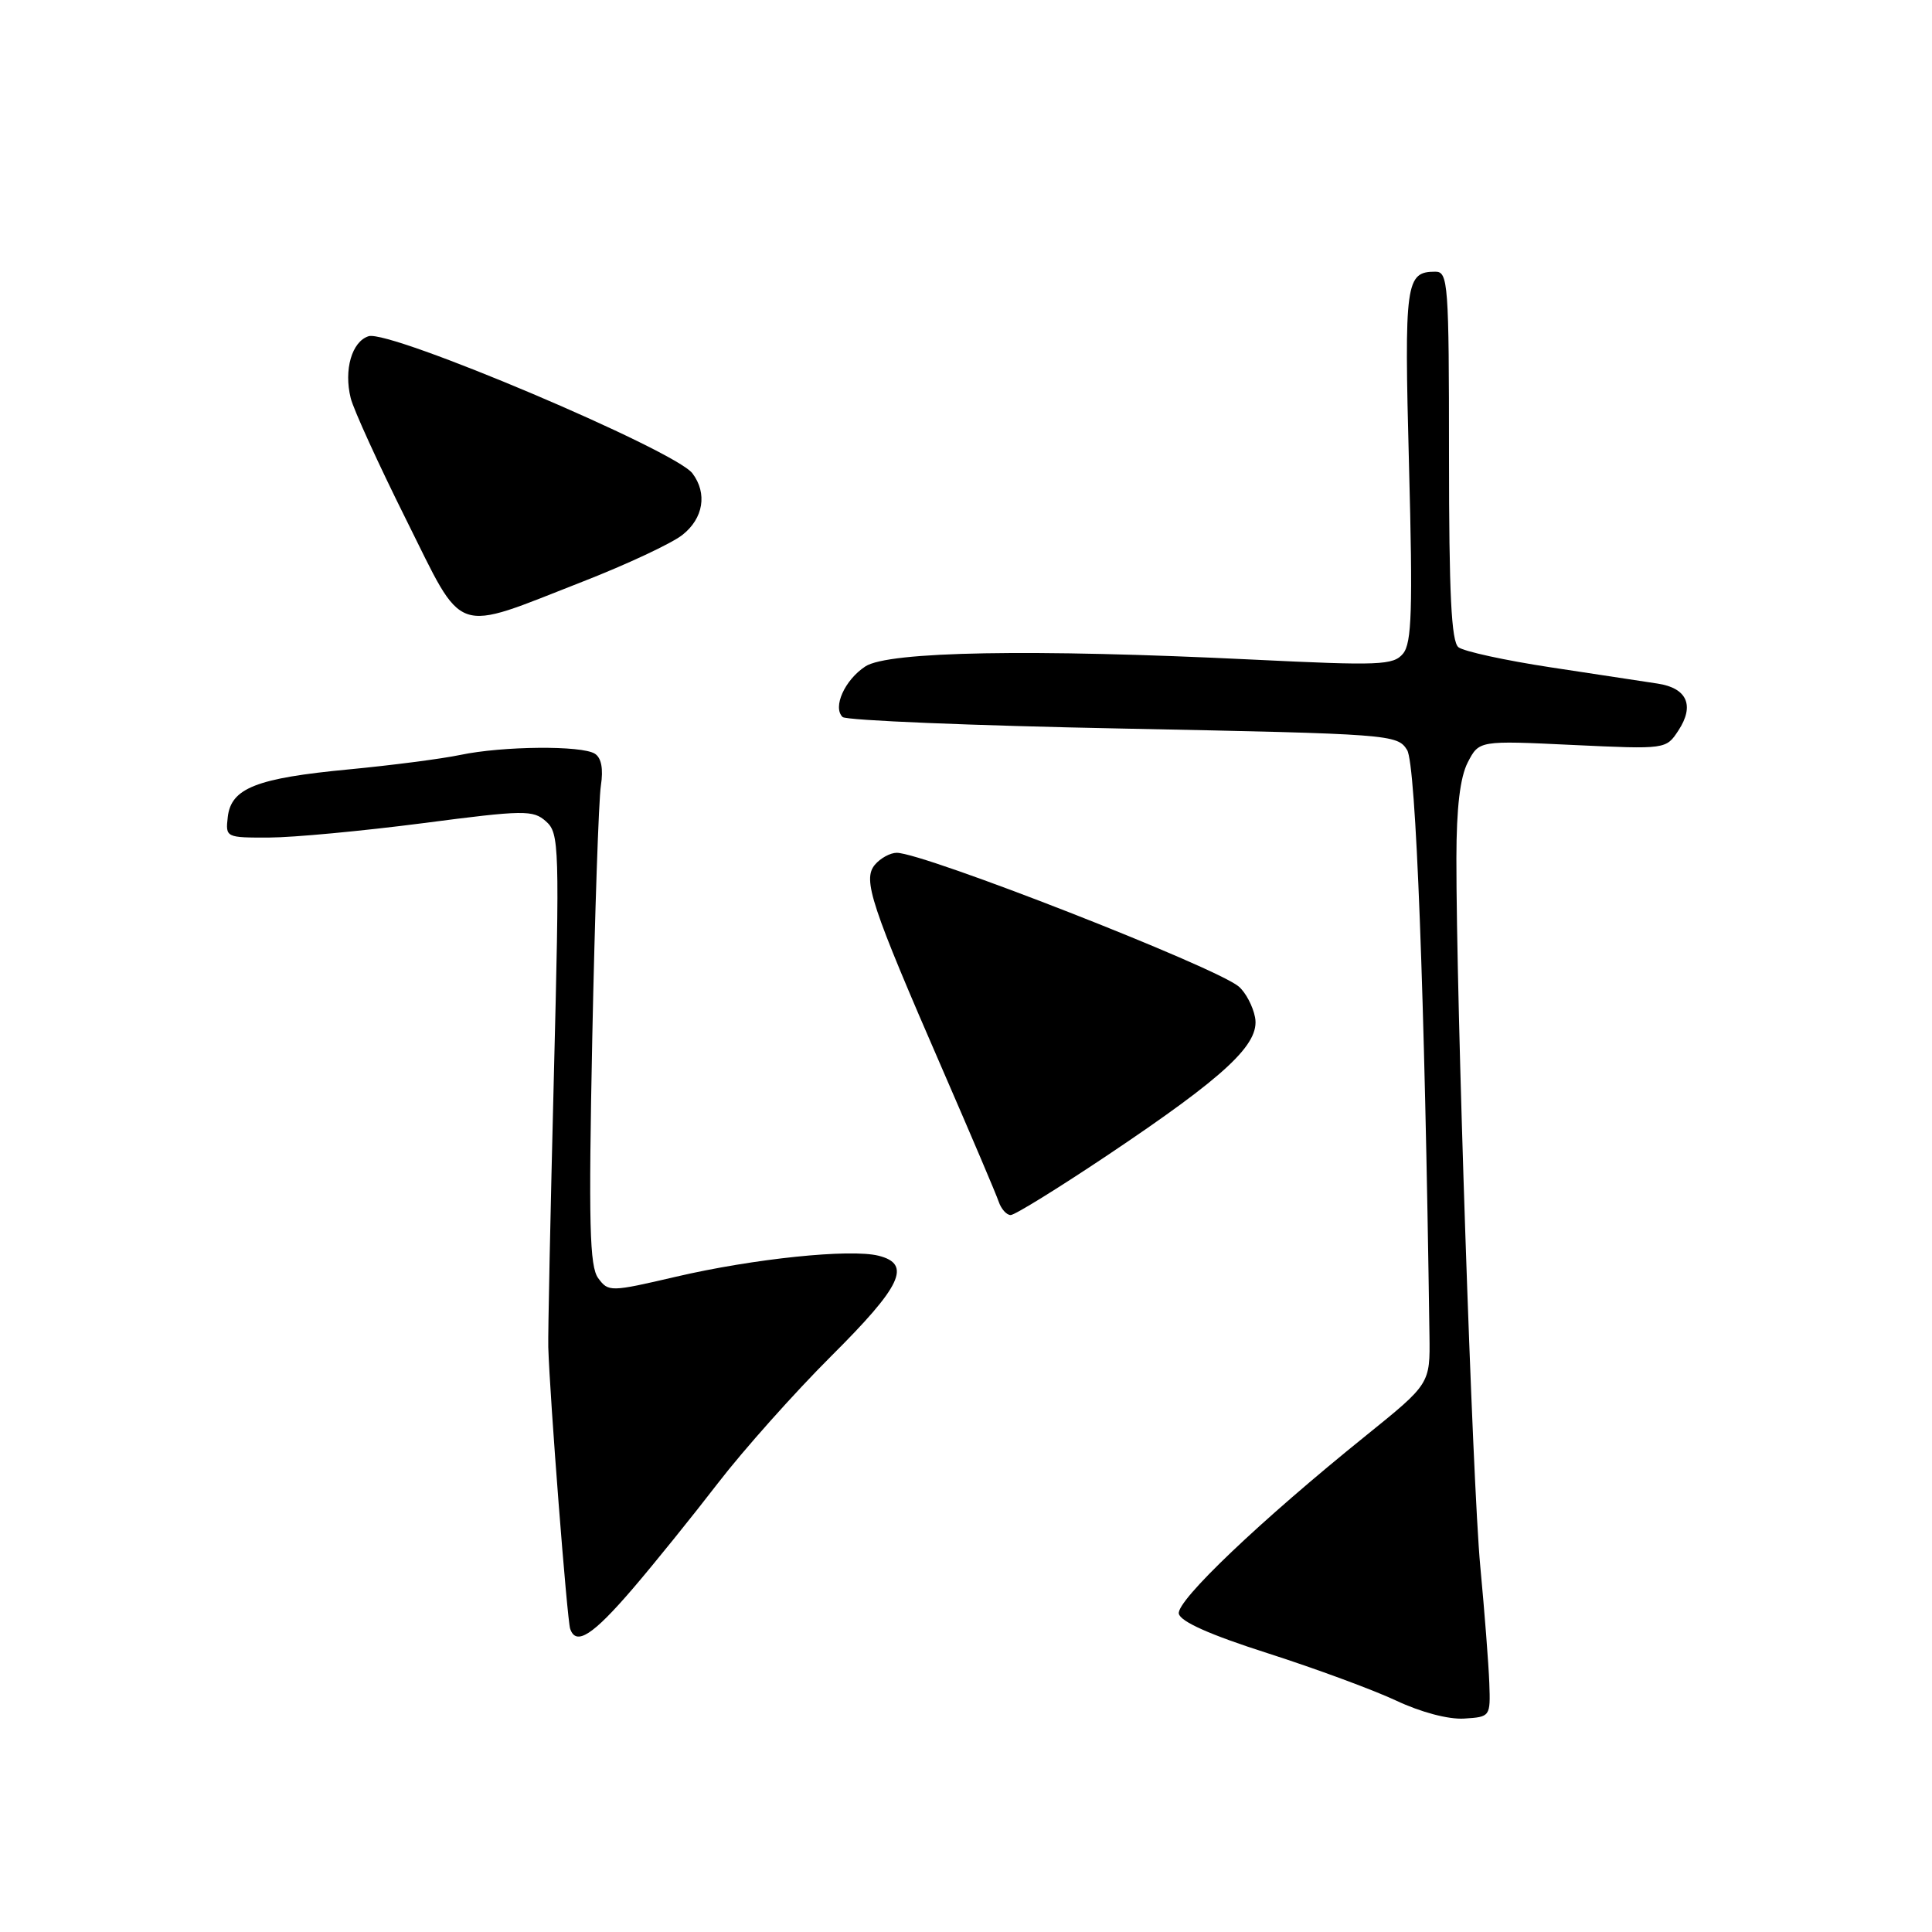 <?xml version="1.0" encoding="UTF-8" standalone="no"?>
<!DOCTYPE svg PUBLIC "-//W3C//DTD SVG 1.1//EN" "http://www.w3.org/Graphics/SVG/1.1/DTD/svg11.dtd" >
<svg xmlns="http://www.w3.org/2000/svg" xmlns:xlink="http://www.w3.org/1999/xlink" version="1.1" viewBox="0 0 256 256">
 <g >
 <path fill="currentColor"
d=" M 197.34 223.00 C 197.25 220.53 196.71 213.55 196.14 207.50 C 195.11 196.53 192.95 132.28 192.98 113.70 C 192.99 106.99 193.47 102.99 194.49 101.01 C 195.99 98.12 195.99 98.12 208.38 98.71 C 220.76 99.29 220.76 99.29 222.40 96.79 C 224.57 93.48 223.54 91.17 219.65 90.58 C 217.92 90.31 211.55 89.35 205.50 88.43 C 199.45 87.51 193.94 86.31 193.25 85.76 C 192.31 85.01 192.00 78.68 192.00 60.38 C 192.00 37.57 191.88 36.00 190.20 36.00 C 186.25 36.00 186.06 37.37 186.70 61.61 C 187.21 80.82 187.07 85.21 185.91 86.61 C 184.63 88.15 182.83 88.22 166.00 87.40 C 136.70 85.97 117.71 86.31 114.67 88.30 C 111.93 90.09 110.30 93.72 111.65 95.01 C 112.12 95.46 128.84 96.15 148.81 96.54 C 184.32 97.25 185.16 97.31 186.45 99.38 C 187.62 101.27 188.78 131.63 189.41 176.93 C 189.50 183.36 189.50 183.36 181.00 190.22 C 167.00 201.50 155.87 212.10 156.20 213.82 C 156.41 214.87 160.33 216.62 168.00 219.07 C 174.33 221.10 181.97 223.92 185.00 225.34 C 188.27 226.88 191.92 227.85 194.00 227.72 C 197.48 227.50 197.50 227.47 197.34 223.00 Z  M 83.85 210.50 C 86.68 207.20 91.76 200.90 95.15 196.50 C 98.54 192.10 105.29 184.53 110.15 179.68 C 119.47 170.40 120.84 167.50 116.41 166.39 C 112.66 165.45 99.88 166.77 89.58 169.17 C 80.87 171.20 80.62 171.20 79.27 169.37 C 78.12 167.83 77.98 162.24 78.48 137.50 C 78.82 121.00 79.33 105.97 79.62 104.10 C 79.96 101.88 79.69 100.42 78.82 99.87 C 77.07 98.76 66.63 98.85 61.00 100.03 C 58.52 100.55 51.87 101.41 46.21 101.95 C 33.98 103.11 30.62 104.43 30.18 108.26 C 29.87 110.97 29.93 111.00 35.68 110.98 C 38.88 110.97 48.02 110.11 56.00 109.08 C 69.49 107.32 70.63 107.31 72.35 108.84 C 74.11 110.41 74.16 112.05 73.38 143.00 C 72.93 160.87 72.60 176.85 72.65 178.50 C 72.85 185.18 75.14 214.59 75.55 215.82 C 76.32 218.12 78.54 216.69 83.85 210.50 Z  M 146.71 153.10 C 162.44 142.56 166.98 138.32 166.30 134.80 C 166.02 133.33 165.05 131.49 164.14 130.72 C 161.08 128.13 122.40 113.00 118.82 113.00 C 117.96 113.00 116.65 113.72 115.92 114.59 C 114.29 116.57 115.35 119.79 124.98 141.93 C 128.70 150.49 132.02 158.29 132.34 159.25 C 132.67 160.21 133.38 161.00 133.92 161.00 C 134.47 161.00 140.22 157.44 146.71 153.10 Z  M 77.28 77.04 C 83.09 74.77 89.01 72.00 90.42 70.88 C 93.21 68.69 93.75 65.37 91.75 62.72 C 89.44 59.65 51.67 43.65 48.84 44.55 C 46.62 45.26 45.54 49.00 46.47 52.75 C 46.84 54.26 50.15 61.50 53.81 68.84 C 61.61 84.48 59.83 83.86 77.28 77.04 Z "/>
</g>
</svg>